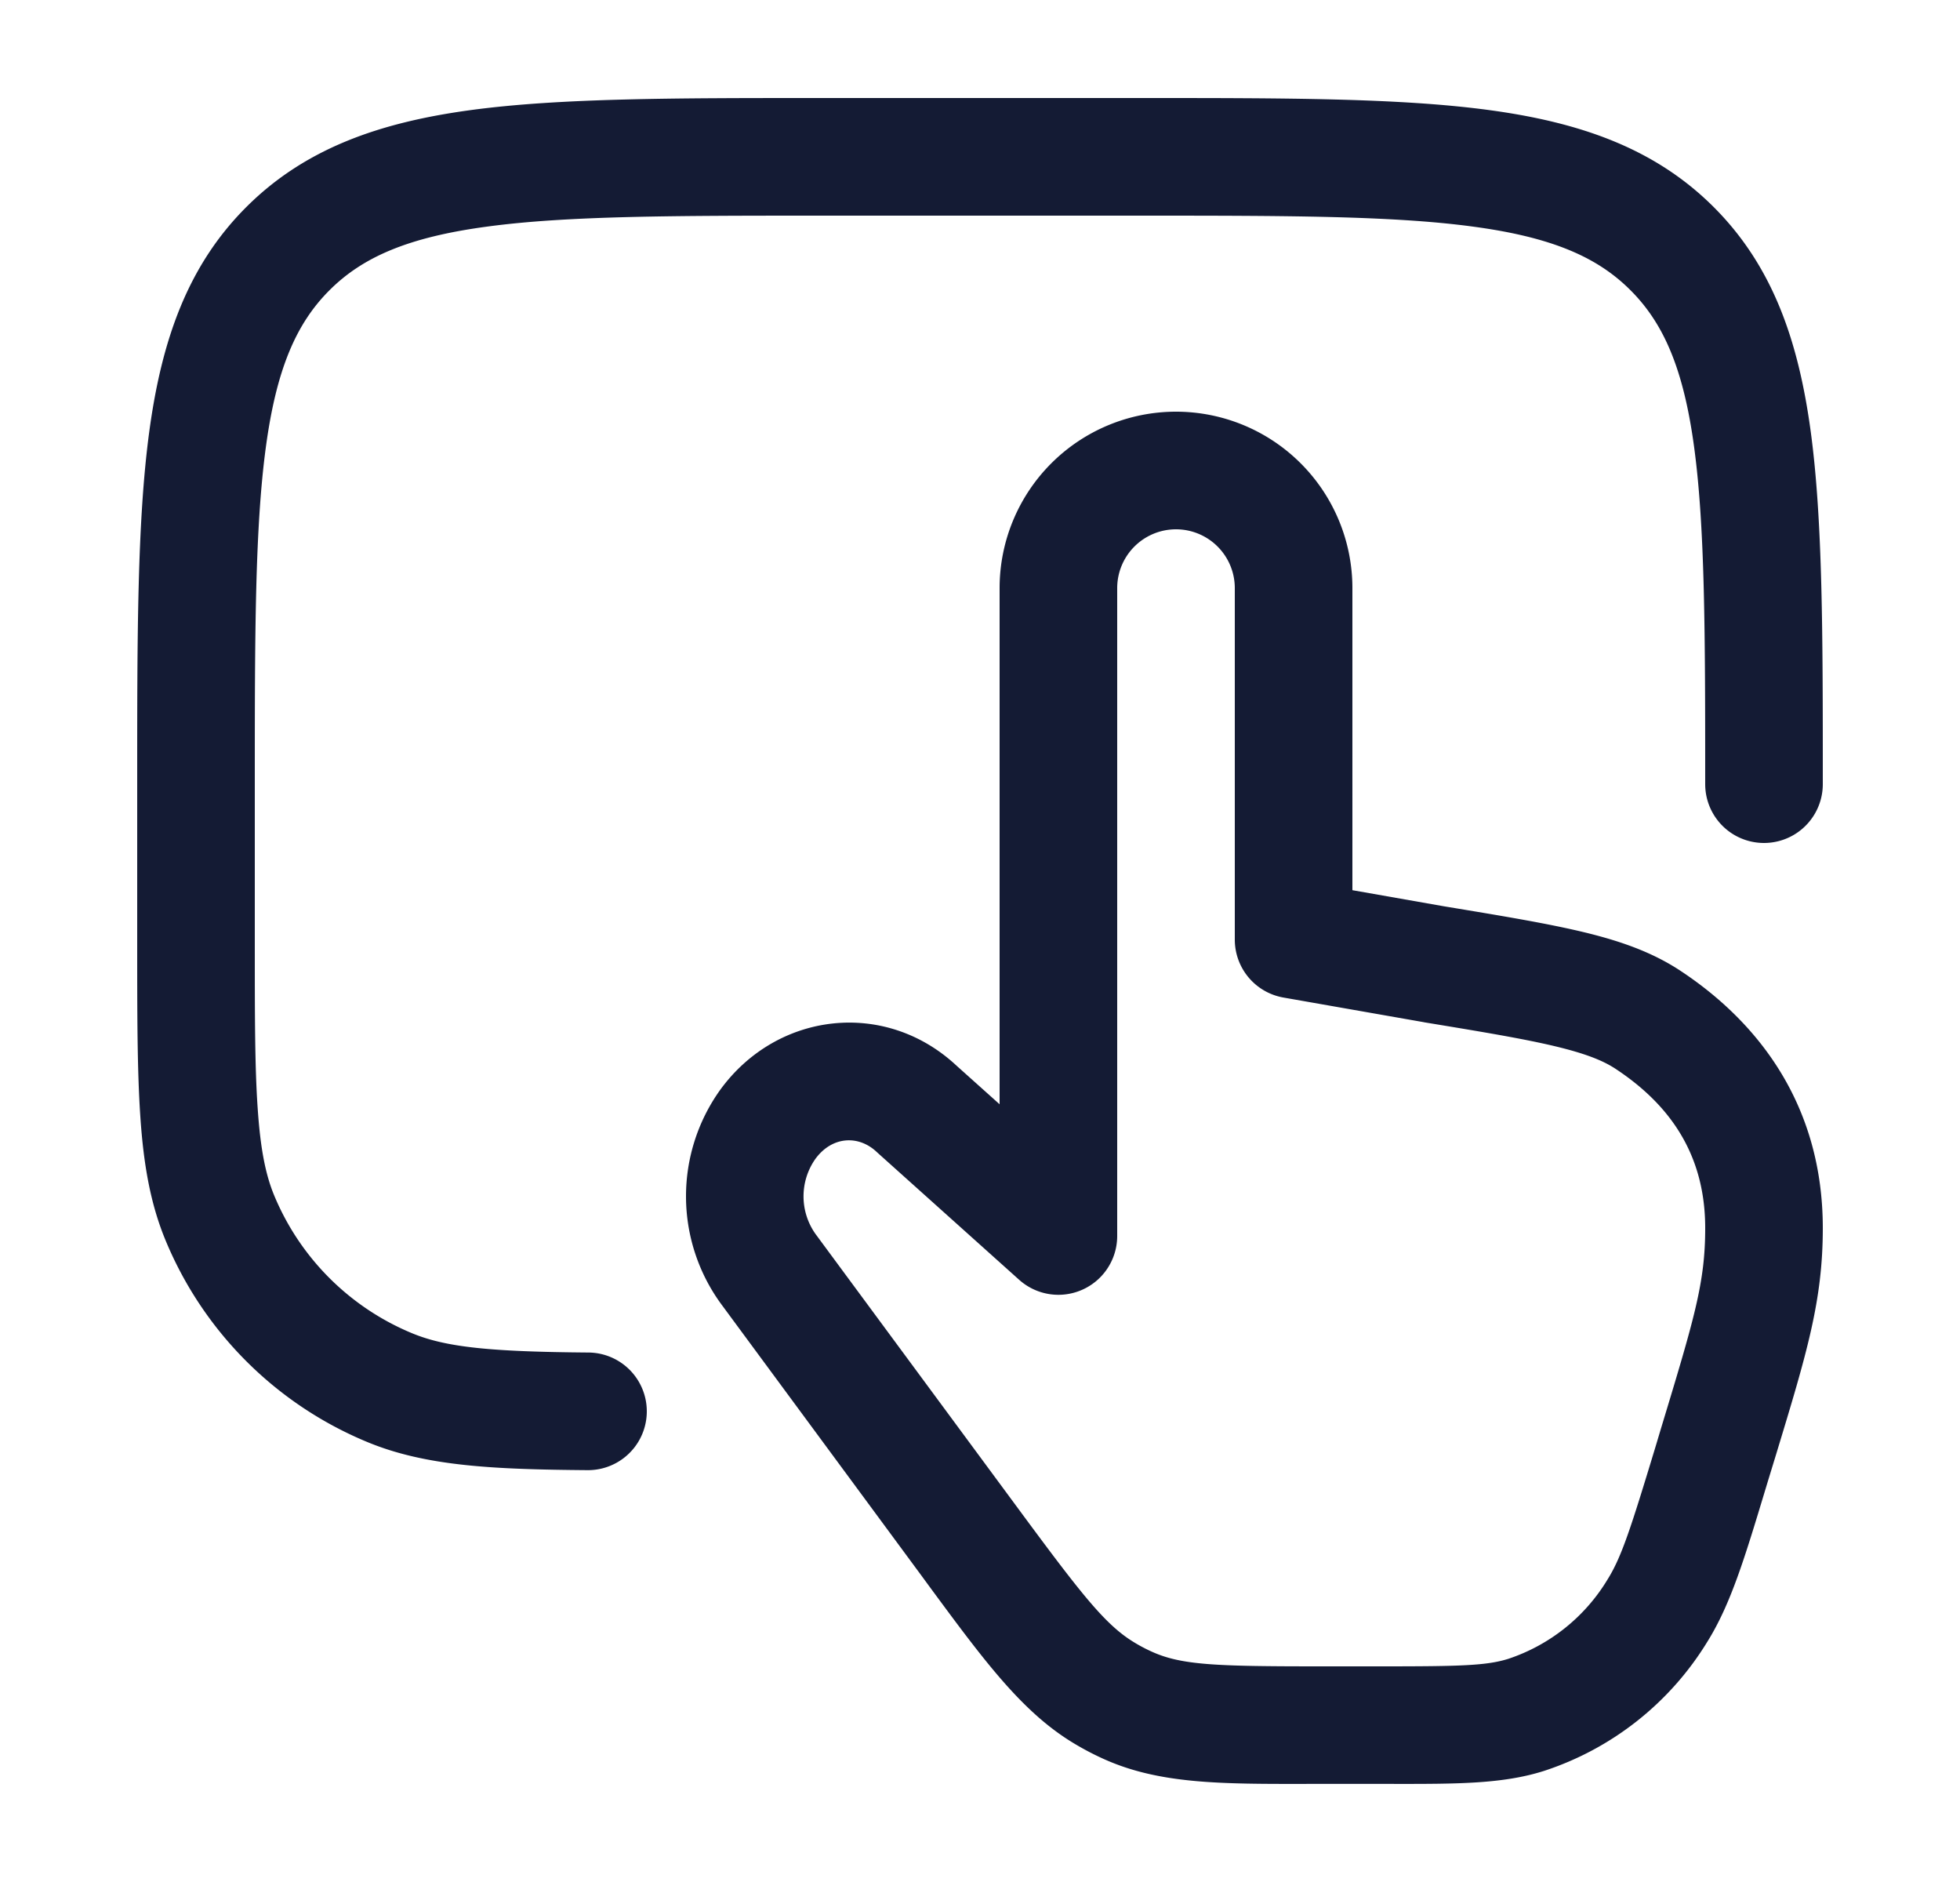 <svg xmlns="http://www.w3.org/2000/svg" width="25" height="24" fill="none"><path fill="#141B34" fill-rule="evenodd" d="M14.25 7.5a.75.75 0 0 1 1.5 0v4.482a.75.75 0 0 0 .62.739l1.789.314.008.002c.748.123 1.27.21 1.671.306.396.095.614.185.77.288.692.457 1.142 1.092 1.142 2.03 0 .695-.136 1.144-.569 2.572l-.064.214c-.313 1.032-.433 1.408-.612 1.694a2.34 2.34 0 0 1-1.266 1.013c-.277.087-.61.096-1.607.096h-.803c-1.324 0-1.759-.016-2.137-.187a2 2 0 0 1-.219-.115c-.372-.223-.67-.604-1.503-1.733l-2.569-3.48a.83.83 0 0 1-.003-.953c.213-.294.552-.31.783-.093l.014.013 1.804 1.618a.75.75 0 0 0 1.251-.558zM15 5.25a2.25 2.25 0 0 0-2.25 2.25v6.582l-.547-.49c-.912-.853-2.294-.69-3.018.308a2.33 2.33 0 0 0 .01 2.725l2.567 3.48.093.127c.703.953 1.185 1.606 1.848 2.003q.18.108.37.194c.71.322 1.495.322 2.605.32h1.072c.831.001 1.415.002 1.942-.165a3.84 3.84 0 0 0 2.086-1.649c.297-.477.474-1.061.741-1.945l.033-.109.102-.333c.393-1.293.596-1.962.596-2.886 0-1.543-.794-2.608-1.817-3.283-.364-.24-.774-.382-1.246-.495-.46-.11-1.034-.205-1.748-.323l-.024-.004-1.165-.205V7.5A2.25 2.25 0 0 0 15 5.25m-.444-4h-4.112c-1.838 0-3.294 0-4.433.153-1.172.158-2.121.49-2.87 1.238-.748.748-1.08 1.697-1.238 2.87C1.75 6.65 1.75 8.106 1.75 9.943v2.084c0 .909 0 1.629.04 2.213.04.595.125 1.103.322 1.578a4.75 4.75 0 0 0 2.57 2.57c.746.31 1.609.35 2.812.36a.75.75 0 1 0 .012-1.5c-1.244-.01-1.815-.066-2.25-.246a3.25 3.25 0 0 1-1.759-1.758c-.108-.261-.175-.587-.21-1.107-.037-.526-.037-1.195-.037-2.137v-2c0-1.907.002-3.262.14-4.29.135-1.005.389-1.585.812-2.008s1.003-.677 2.009-.812c1.028-.139 2.382-.14 4.289-.14h4c1.907 0 3.262.001 4.29.14 1.005.135 1.585.388 2.008.812.423.423.677 1.003.812 2.009.138 1.027.14 2.382.14 4.289a.75.75 0 0 0 1.5 0v-.057c0-1.837 0-3.293-.153-4.432-.158-1.173-.49-2.122-1.238-2.87-.749-.748-1.698-1.08-2.87-1.238-1.14-.153-2.595-.153-4.433-.153" clip-rule="evenodd"/></svg>